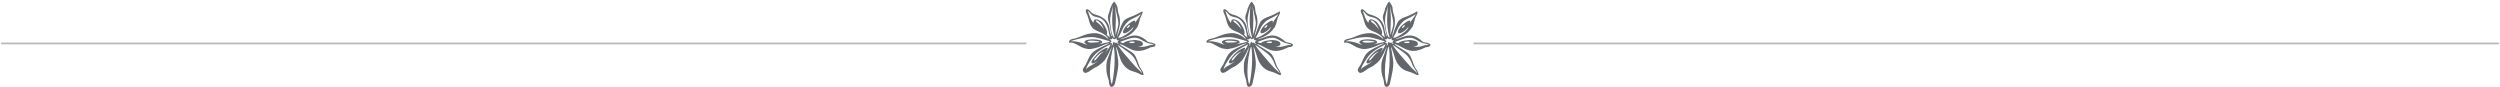 <svg width="1382" height="48" viewBox="0 0 1382 48" fill="none" xmlns="http://www.w3.org/2000/svg">
<path d="M1 24L567 24" stroke="#BABABA" stroke-linecap="round"/>
<g clip-path="url(#clip0_106_6875)">
<path d="M635.628 23.41C634.368 23.325 633.834 22.353 632.94 21.727C629.922 19.601 627.57 19.096 624.39 20.123C624.072 20.227 623.742 20.348 623.4 20.482C622.848 20.701 618.12 22.341 619.542 21.557C620.25 21.162 621.114 20.968 621.984 20.579C622.926 20.16 623.706 19.753 624.384 19.321C626.304 18.118 627.396 16.775 628.86 14.734C629.076 14.23 629.286 13.665 629.496 13.033C629.922 11.757 630.12 10.226 630.6 9.351C630.828 8.931 632.142 6.562 631.392 6.307C630.102 7.024 628.542 7.917 626.652 8.694C625.932 8.992 625.152 9.259 624.384 9.569C623.376 9.976 622.392 10.45 621.594 11.155C620.964 11.714 620.562 12.486 620.208 13.245C619.488 14.801 619.032 16.18 618.354 18.112C618.108 18.811 617.832 19.576 617.508 20.451C617.592 19.096 617.982 17.826 618.354 16.557C618.672 15.469 618.984 14.375 619.092 13.227C619.194 11.149 619.014 9.083 618.354 7.649V7.637C617.7 5.772 618 3.949 617.424 3.141L616.5 1.519L615.9 0.911C616.302 3.785 617.964 9.934 618.18 12.06C618.45 14.758 617.16 17.492 616.584 19.516C616.584 16.32 616.848 13.622 616.848 10.444C616.848 7.929 616.5 3.342 615.9 0.911C615 2.734 614.988 6.787 614.88 8.652C614.79 10.244 614.784 11.836 614.88 13.403C615.042 15.955 615.474 18.465 616.266 20.864C615.702 20.846 615.246 20.16 614.88 19.151C614.238 17.389 613.884 14.667 613.734 12.923C613.692 12.407 613.662 11.975 613.656 11.684C613.638 11.185 613.668 10.535 613.734 9.788C613.908 7.795 615.402 3.007 615.9 0.911C615.6 1.215 615 1.519 613.734 4.66C613.632 5.11 613.53 5.541 613.422 5.954C613.254 6.604 613.068 7.188 612.864 7.637C611.856 9.849 612.93 11.726 613.422 13.822C613.518 14.217 613.59 14.624 613.62 15.044C613.644 15.366 613.686 15.688 613.734 16.004C613.962 17.529 614.412 19.023 614.778 20.16C614.358 20.105 613.992 19.048 613.734 18.064C613.62 17.62 613.524 17.189 613.458 16.866C613.446 16.8 613.434 16.727 613.422 16.648C613.308 15.931 613.248 14.91 613.008 14.26C611.94 11.337 610.29 9.879 607.446 8.694C607.344 8.652 607.236 8.609 607.128 8.567C606.534 8.33 604.068 7.832 603.24 6.835C602.58 6.039 601.374 4.727 600.612 5.195C599.652 5.79 600.756 7.637 601.086 8.409C602.136 10.894 602.154 13.944 604.296 15.779C605.244 16.593 606.33 17.037 607.446 17.498C608.412 17.899 609.396 18.319 610.332 19.005C610.92 19.437 611.682 19.953 612.072 20.518C612.234 20.755 612.6 20.937 612.654 21.691C612.642 21.66 610.986 19.668 607.488 18.659L607.452 18.647C607.044 18.531 606.6 18.428 606.144 18.343C600.306 18.136 597.756 20.378 594.066 21.284C592.938 21.557 591.144 21.709 590.994 23.058V23.435C591 23.502 591.012 23.568 591.024 23.641C593.388 23.034 595.92 25.166 597.936 26.084C599.82 26.941 601.446 27.183 602.94 27.105C604.26 26.959 605.55 26.558 606.666 26.242C606.93 26.169 607.188 26.084 607.452 25.986C609.42 25.257 611.334 23.994 613.38 23.994C611.622 24.802 609.822 25.494 607.776 26.588L607.452 26.764C605.676 27.718 603.834 28.769 602.748 30.525C601.638 32.318 601.266 33.545 600.312 35.422C599.658 36.711 598.608 37.762 598.608 38.521C598.608 39.39 599.076 40.15 599.952 40.332C602.346 39.901 603.318 38.217 605.622 37.221C606.18 36.978 606.81 36.613 607.452 36.17C608.568 35.398 609.726 34.371 610.686 33.29C611.484 32.05 612.246 30.762 612.876 29.486C612.99 29.249 613.194 28.794 613.422 28.295C613.524 28.071 613.632 27.834 613.734 27.603C614.214 26.546 614.658 25.604 614.478 26.302C614.28 27.08 614.016 27.864 613.734 28.648C613.632 28.921 613.53 29.201 613.422 29.48C613.002 30.58 612.552 31.686 612.168 32.816C611.43 34.973 611.586 37.142 611.64 39.323C611.724 39.913 611.838 40.502 611.97 41.085C612.234 42.841 612.936 43.68 613.092 45.745C613.128 46.183 613.212 46.742 613.416 47.198C613.5 47.38 613.602 47.55 613.728 47.684C613.848 47.811 613.998 47.915 614.166 47.969C614.406 48.048 614.646 48.036 614.874 47.969C615.6 47.738 616.182 46.864 616.32 46.298C616.794 44.293 617.67 40.186 617.856 38.934C618.228 36.455 618.366 35.064 618.018 32.585C617.766 30.756 617.28 27.767 616.908 26.053C616.992 26.011 617.184 26.047 617.568 27.159C617.784 27.785 618.072 28.642 618.348 29.486C618.702 30.562 619.032 31.607 619.194 32.117C620.082 34.93 621.846 37.361 624.372 38.697C624.996 39.026 625.662 39.293 626.37 39.475C627.378 39.742 628.59 40.162 629.634 40.69C629.892 40.824 632.184 42.106 632.184 41.14C631.932 40.034 631.5 39.105 630.888 38.309C629.772 36.844 629.274 34.997 628.686 33.387C627.396 29.857 626.544 29.401 624.366 28.034C623.976 27.791 623.55 27.518 623.07 27.196C621.738 26.296 619.824 25.367 618.816 24.425C619.512 24.164 622.878 26.029 623.736 26.515C623.952 26.637 624.162 26.746 624.372 26.855C628.38 28.897 631.62 28.374 635.688 26.327C636.81 25.762 638.652 26.254 638.772 24.686C638.562 23.982 636.372 23.495 635.61 23.447L635.628 23.41ZM607.794 13.397C607.74 13.336 607.614 13.239 607.458 13.124C606.744 12.589 605.286 11.586 605.808 11.38C606.408 11.143 606.984 11.489 607.458 11.927C607.734 12.182 607.98 12.461 608.172 12.674C608.904 13.482 609.672 14.582 610.344 16.478C609.54 15.177 608.976 14.655 607.794 13.397ZM611.796 19.23C612.708 17.419 610.626 14.053 609.45 12.589C609.078 12.121 608.292 11.502 607.452 11.094C606.048 10.414 604.494 10.347 604.494 12.638C602.604 10.839 601.866 7.03 601.296 5.997C602.286 6.568 602.742 7.558 603.576 8.275C604.242 8.852 605.19 9.253 606.576 9.509C606.882 9.563 607.176 9.642 607.452 9.733C610.668 10.772 612.06 13.944 612.648 16.423C612.966 17.772 613.116 19.017 613.428 20.19C613.482 20.397 613.542 20.597 613.608 20.798L613.428 20.646L611.796 19.236V19.23ZM602.292 23.495C602.148 23.465 600.48 23.052 601.488 22.712C601.926 22.444 603.408 22.469 603.93 22.469C604.506 22.469 606.552 22.627 607.452 22.876C607.674 22.936 607.824 23.003 607.866 23.076C607.908 23.149 607.746 23.216 607.452 23.277C606.276 23.514 602.976 23.641 602.292 23.502V23.495ZM609.324 24.097C608.76 24.273 608.1 24.358 607.452 24.437C607.308 24.455 607.17 24.474 607.032 24.486C607.17 24.455 607.314 24.419 607.452 24.383C608.382 24.158 609.3 23.884 609.27 23.283C609.234 22.596 608.376 22.238 607.452 22.043C606.666 21.879 605.844 21.831 605.448 21.794C603.648 21.648 601.134 21.794 600.054 22.487C598.554 23.465 600.162 24.297 601.128 24.644C600.216 24.717 598.998 24.091 598.086 23.751C596.982 23.337 595.944 23.167 594.78 22.936C593.85 22.748 592.824 22.936 591.828 22.724C595.98 21.405 599.826 20.366 604.374 20.549C605.112 20.579 606.234 20.804 607.446 21.102C609.762 21.666 612.42 22.511 613.422 22.815C613.53 22.851 613.62 22.876 613.686 22.894C613.608 22.936 613.518 22.985 613.422 23.028C612.27 23.532 609.924 23.896 609.324 24.091V24.097ZM608.172 30.155C607.986 30.343 607.734 30.647 607.446 30.993C606.372 32.306 604.86 34.256 604.86 33.259C604.86 32.482 606.264 31.224 606.864 30.61C607.05 30.422 607.242 30.24 607.446 30.064C608.298 29.316 609.288 28.709 610.254 28.478C609.312 29.031 608.652 29.656 608.166 30.155H608.172ZM613.734 24.99C613.65 25.215 613.542 25.452 613.422 25.695C612.852 26.849 611.916 28.198 610.77 29.59C611.424 28.587 612.732 26.861 612.204 26.442C611.856 26.163 609.462 27.305 607.878 28.636C607.734 28.757 607.59 28.879 607.452 29.006C605.904 30.404 604.5 32.221 603.894 33.065C602.592 34.876 603.9 35.66 605.514 34.511C605.706 34.371 606.258 34.153 606.804 33.703C604.41 36.036 601.092 36.759 600.408 38.509C600.594 36.656 602.004 34.712 603.054 33.083C603.582 32.263 604.146 31.479 604.764 30.744C605.508 29.857 606.444 29.024 607.464 28.265C609.366 26.843 611.568 25.658 613.44 24.759L613.752 24.613L613.902 24.541C613.86 24.686 613.812 24.832 613.752 24.99H613.734ZM616.176 33.436C616.176 37.16 615.54 42.586 614.88 45.63C614.802 46.001 614.718 46.335 614.64 46.633C614.184 45.715 613.896 44.397 613.734 42.859C613.512 40.739 613.542 38.199 613.734 35.696C613.95 32.864 614.376 30.082 614.88 28.01C615.126 26.995 615.396 26.151 615.666 25.555C616.212 27.858 616.182 31.892 616.182 33.436H616.176ZM617.484 24.067C616.98 24.012 616.914 24.133 616.848 24.686C616.788 25.178 617.112 25.75 616.848 25.422C616.674 25.203 616.452 24.899 616.266 24.747C615.804 24.37 615.252 24.51 614.88 24.978C614.856 25.008 614.832 25.045 614.808 25.075C614.412 25.658 614.376 25.349 614.598 24.996C615.072 24.237 614.61 23.744 613.926 23.744C613.848 23.744 613.788 23.744 613.74 23.744C613.476 23.726 613.56 23.672 613.74 23.574C613.932 23.471 614.238 23.319 614.334 23.131C614.586 22.62 614.118 22.341 613.74 22.128L613.692 22.104C613.584 22.043 613.494 21.989 613.428 21.952C613.164 21.794 613.212 21.794 613.428 21.806C613.5 21.806 613.59 21.812 613.692 21.812H613.74C614.322 21.812 614.622 21.697 614.886 21.265C614.934 21.186 614.982 21.095 615.03 20.992C615.234 21.053 615.534 21.666 616.014 21.666C616.416 21.666 616.908 21.381 617.118 21.168C617.19 21.095 617.478 20.5 617.352 20.931C617.256 21.265 617.148 21.679 617.322 21.958C617.556 22.335 617.934 22.305 618.366 22.286C618.444 22.286 618.516 22.28 618.594 22.28C618.624 22.28 618.516 22.371 618.366 22.505C618.132 22.712 617.796 23.009 617.754 23.192C617.676 23.538 618.096 23.89 618.366 24.182C618.396 24.218 618.426 24.249 618.45 24.279C618.486 24.328 618.45 24.334 618.366 24.316C618.15 24.279 617.652 24.091 617.496 24.073L617.484 24.067ZM623.652 28.842C623.904 29.012 624.144 29.183 624.384 29.365C626.304 30.841 627.798 32.84 628.704 35.672C629.232 37.318 631.062 38.983 631.344 40.532C630.162 38.989 629.904 39.123 628.356 37.513C626.904 36 625.44 34.311 624.9 33.679C624.726 33.478 624.558 33.278 624.384 33.077C622.254 30.604 620.178 28.368 618.36 25.598C618.198 25.349 618.036 25.093 617.874 24.832C617.928 24.82 618.102 24.911 618.36 25.069C619.662 25.877 623.094 28.459 623.658 28.842H623.652ZM618.354 20.858C618.258 20.84 618.18 20.798 618.126 20.743C618.204 20.628 618.282 20.512 618.354 20.397C620.598 16.945 620.322 14.959 623.772 11.72C623.916 11.586 624.126 11.435 624.384 11.277C626.118 10.189 630.036 8.579 630.642 7.661C630.162 9.193 628.296 11.034 627.546 12.674C628.098 10.42 626.082 11.562 624.384 12.869C623.964 13.191 623.562 13.525 623.22 13.816C621.294 15.487 620.394 17.608 620.934 18.191C621.402 18.701 622.806 18.27 624.384 17.049C625.128 16.472 625.908 15.718 626.646 14.807C626.394 15.919 625.65 16.733 624.384 17.723C624.174 17.887 623.952 18.051 623.718 18.228C621.708 19.716 619.242 21.047 618.36 20.858H618.354ZM624.576 14.296C624.522 14.424 624.456 14.533 624.378 14.631C624.252 14.789 624.096 14.934 623.922 15.092C623.724 15.275 622.686 15.943 623.064 15.117C623.28 14.649 623.7 14.126 624.084 13.956C624.18 13.914 624.288 13.902 624.372 13.908C624.552 13.926 624.666 14.059 624.57 14.29L624.576 14.296ZM627.006 23.617C626.724 23.878 625.068 23.872 624.378 23.593C624.288 23.556 624.216 23.514 624.162 23.471C624.066 23.386 624.162 23.301 624.378 23.216C625.242 22.882 628.002 22.675 627.006 23.617ZM634.332 25.385C633.636 25.567 632.994 25.774 632.304 25.859C631.296 25.98 630.222 25.908 628.974 25.713C630.99 25.652 632.094 25.142 631.764 23.83C631.41 22.432 628.128 22.037 626.55 22.159C626.142 22.189 625.296 22.28 624.384 22.456C623.028 22.712 621.528 23.143 621.102 23.799C620.532 23.769 620.082 23.781 619.188 23.149C621.018 22.56 622.722 21.77 624.39 21.29C626.394 20.713 628.356 20.567 630.45 21.739C631.656 22.408 633.114 23.307 634.614 23.787C636.072 24.249 637.584 24.291 637.818 24.838C636.18 24.68 635.598 25.063 634.338 25.397L634.332 25.385Z" fill="#63666B"/>
<path d="M617.308 23.466C616.996 23.617 616.558 23.824 616.186 23.581C615.868 23.368 615.79 23.125 615.616 23.089C615.574 23.435 615.448 23.575 615.322 23.642C615.154 23.733 614.998 23.69 615.052 23.836C615.118 24 615.31 24.201 615.274 24.347C615.208 24.59 614.968 24.76 615.004 24.881C615.034 24.991 615.19 25.015 615.322 25.076C615.352 25.088 615.376 25.1 615.406 25.118C615.52 25.191 615.592 25.38 615.592 25.55C615.592 25.945 615.892 25.574 616.108 25.501C616.45 25.38 616.888 25.823 616.876 25.774C616.714 25.167 617.356 25.039 617.692 25.1L617.668 24.505C617.656 24.268 618.046 24.146 617.77 24.122C617.032 24.061 617.32 23.453 617.302 23.466H617.308Z" fill="#63666B"/>
</g>
<g clip-path="url(#clip1_106_6875)">
<path d="M711.628 23.41C710.368 23.325 709.834 22.353 708.94 21.727C705.922 19.601 703.57 19.096 700.39 20.123C700.072 20.227 699.742 20.348 699.4 20.482C698.848 20.701 694.12 22.341 695.542 21.557C696.25 21.162 697.114 20.968 697.984 20.579C698.926 20.16 699.706 19.753 700.384 19.321C702.304 18.118 703.396 16.775 704.86 14.734C705.076 14.23 705.286 13.665 705.496 13.033C705.922 11.757 706.12 10.226 706.6 9.351C706.828 8.931 708.142 6.562 707.392 6.307C706.102 7.024 704.542 7.917 702.652 8.694C701.932 8.992 701.152 9.259 700.384 9.569C699.376 9.976 698.392 10.45 697.594 11.155C696.964 11.714 696.562 12.486 696.208 13.245C695.488 14.801 695.032 16.18 694.354 18.112C694.108 18.811 693.832 19.576 693.508 20.451C693.592 19.096 693.982 17.826 694.354 16.557C694.672 15.469 694.984 14.375 695.092 13.227C695.194 11.149 695.014 9.083 694.354 7.649V7.637C693.7 5.772 694 3.949 693.424 3.141L692.5 1.519L691.9 0.911C692.302 3.785 693.964 9.934 694.18 12.06C694.45 14.758 693.16 17.492 692.584 19.516C692.584 16.32 692.848 13.622 692.848 10.444C692.848 7.929 692.5 3.342 691.9 0.911C691 2.734 690.988 6.787 690.88 8.652C690.79 10.244 690.784 11.836 690.88 13.403C691.042 15.955 691.474 18.465 692.266 20.864C691.702 20.846 691.246 20.16 690.88 19.151C690.238 17.389 689.884 14.667 689.734 12.923C689.692 12.407 689.662 11.975 689.656 11.684C689.638 11.185 689.668 10.535 689.734 9.788C689.908 7.795 691.402 3.007 691.9 0.911C691.6 1.215 691 1.519 689.734 4.66C689.632 5.11 689.53 5.541 689.422 5.954C689.254 6.604 689.068 7.188 688.864 7.637C687.856 9.849 688.93 11.726 689.422 13.822C689.518 14.217 689.59 14.624 689.62 15.044C689.644 15.366 689.686 15.688 689.734 16.004C689.962 17.529 690.412 19.023 690.778 20.16C690.358 20.105 689.992 19.048 689.734 18.064C689.62 17.62 689.524 17.189 689.458 16.866C689.446 16.8 689.434 16.727 689.422 16.648C689.308 15.931 689.248 14.91 689.008 14.26C687.94 11.337 686.29 9.879 683.446 8.694C683.344 8.652 683.236 8.609 683.128 8.567C682.534 8.33 680.068 7.832 679.24 6.835C678.58 6.039 677.374 4.727 676.612 5.195C675.652 5.79 676.756 7.637 677.086 8.409C678.136 10.894 678.154 13.944 680.296 15.779C681.244 16.593 682.33 17.037 683.446 17.498C684.412 17.899 685.396 18.319 686.332 19.005C686.92 19.437 687.682 19.953 688.072 20.518C688.234 20.755 688.6 20.937 688.654 21.691C688.642 21.66 686.986 19.668 683.488 18.659L683.452 18.647C683.044 18.531 682.6 18.428 682.144 18.343C676.306 18.136 673.756 20.378 670.066 21.284C668.938 21.557 667.144 21.709 666.994 23.058V23.435C667 23.502 667.012 23.568 667.024 23.641C669.388 23.034 671.92 25.166 673.936 26.084C675.82 26.941 677.446 27.183 678.94 27.105C680.26 26.959 681.55 26.558 682.666 26.242C682.93 26.169 683.188 26.084 683.452 25.986C685.42 25.257 687.334 23.994 689.38 23.994C687.622 24.802 685.822 25.494 683.776 26.588L683.452 26.764C681.676 27.718 679.834 28.769 678.748 30.525C677.638 32.318 677.266 33.545 676.312 35.422C675.658 36.711 674.608 37.762 674.608 38.521C674.608 39.39 675.076 40.15 675.952 40.332C678.346 39.901 679.318 38.217 681.622 37.221C682.18 36.978 682.81 36.613 683.452 36.17C684.568 35.398 685.726 34.371 686.686 33.29C687.484 32.05 688.246 30.762 688.876 29.486C688.99 29.249 689.194 28.794 689.422 28.295C689.524 28.071 689.632 27.834 689.734 27.603C690.214 26.546 690.658 25.604 690.478 26.302C690.28 27.08 690.016 27.864 689.734 28.648C689.632 28.921 689.53 29.201 689.422 29.48C689.002 30.58 688.552 31.686 688.168 32.816C687.43 34.973 687.586 37.142 687.64 39.323C687.724 39.913 687.838 40.502 687.97 41.085C688.234 42.841 688.936 43.68 689.092 45.745C689.128 46.183 689.212 46.742 689.416 47.198C689.5 47.38 689.602 47.55 689.728 47.684C689.848 47.811 689.998 47.915 690.166 47.969C690.406 48.048 690.646 48.036 690.874 47.969C691.6 47.738 692.182 46.864 692.32 46.298C692.794 44.293 693.67 40.186 693.856 38.934C694.228 36.455 694.366 35.064 694.018 32.585C693.766 30.756 693.28 27.767 692.908 26.053C692.992 26.011 693.184 26.047 693.568 27.159C693.784 27.785 694.072 28.642 694.348 29.486C694.702 30.562 695.032 31.607 695.194 32.117C696.082 34.93 697.846 37.361 700.372 38.697C700.996 39.026 701.662 39.293 702.37 39.475C703.378 39.742 704.59 40.162 705.634 40.69C705.892 40.824 708.184 42.106 708.184 41.14C707.932 40.034 707.5 39.105 706.888 38.309C705.772 36.844 705.274 34.997 704.686 33.387C703.396 29.857 702.544 29.401 700.366 28.034C699.976 27.791 699.55 27.518 699.07 27.196C697.738 26.296 695.824 25.367 694.816 24.425C695.512 24.164 698.878 26.029 699.736 26.515C699.952 26.637 700.162 26.746 700.372 26.855C704.38 28.897 707.62 28.374 711.688 26.327C712.81 25.762 714.652 26.254 714.772 24.686C714.562 23.982 712.372 23.495 711.61 23.447L711.628 23.41ZM683.794 13.397C683.74 13.336 683.614 13.239 683.458 13.124C682.744 12.589 681.286 11.586 681.808 11.38C682.408 11.143 682.984 11.489 683.458 11.927C683.734 12.182 683.98 12.461 684.172 12.674C684.904 13.482 685.672 14.582 686.344 16.478C685.54 15.177 684.976 14.655 683.794 13.397ZM687.796 19.23C688.708 17.419 686.626 14.053 685.45 12.589C685.078 12.121 684.292 11.502 683.452 11.094C682.048 10.414 680.494 10.347 680.494 12.638C678.604 10.839 677.866 7.03 677.296 5.997C678.286 6.568 678.742 7.558 679.576 8.275C680.242 8.852 681.19 9.253 682.576 9.509C682.882 9.563 683.176 9.642 683.452 9.733C686.668 10.772 688.06 13.944 688.648 16.423C688.966 17.772 689.116 19.017 689.428 20.19C689.482 20.397 689.542 20.597 689.608 20.798L689.428 20.646L687.796 19.236V19.23ZM678.292 23.495C678.148 23.465 676.48 23.052 677.488 22.712C677.926 22.444 679.408 22.469 679.93 22.469C680.506 22.469 682.552 22.627 683.452 22.876C683.674 22.936 683.824 23.003 683.866 23.076C683.908 23.149 683.746 23.216 683.452 23.277C682.276 23.514 678.976 23.641 678.292 23.502V23.495ZM685.324 24.097C684.76 24.273 684.1 24.358 683.452 24.437C683.308 24.455 683.17 24.474 683.032 24.486C683.17 24.455 683.314 24.419 683.452 24.383C684.382 24.158 685.3 23.884 685.27 23.283C685.234 22.596 684.376 22.238 683.452 22.043C682.666 21.879 681.844 21.831 681.448 21.794C679.648 21.648 677.134 21.794 676.054 22.487C674.554 23.465 676.162 24.297 677.128 24.644C676.216 24.717 674.998 24.091 674.086 23.751C672.982 23.337 671.944 23.167 670.78 22.936C669.85 22.748 668.824 22.936 667.828 22.724C671.98 21.405 675.826 20.366 680.374 20.549C681.112 20.579 682.234 20.804 683.446 21.102C685.762 21.666 688.42 22.511 689.422 22.815C689.53 22.851 689.62 22.876 689.686 22.894C689.608 22.936 689.518 22.985 689.422 23.028C688.27 23.532 685.924 23.896 685.324 24.091V24.097ZM684.172 30.155C683.986 30.343 683.734 30.647 683.446 30.993C682.372 32.306 680.86 34.256 680.86 33.259C680.86 32.482 682.264 31.224 682.864 30.61C683.05 30.422 683.242 30.24 683.446 30.064C684.298 29.316 685.288 28.709 686.254 28.478C685.312 29.031 684.652 29.656 684.166 30.155H684.172ZM689.734 24.99C689.65 25.215 689.542 25.452 689.422 25.695C688.852 26.849 687.916 28.198 686.77 29.59C687.424 28.587 688.732 26.861 688.204 26.442C687.856 26.163 685.462 27.305 683.878 28.636C683.734 28.757 683.59 28.879 683.452 29.006C681.904 30.404 680.5 32.221 679.894 33.065C678.592 34.876 679.9 35.66 681.514 34.511C681.706 34.371 682.258 34.153 682.804 33.703C680.41 36.036 677.092 36.759 676.408 38.509C676.594 36.656 678.004 34.712 679.054 33.083C679.582 32.263 680.146 31.479 680.764 30.744C681.508 29.857 682.444 29.024 683.464 28.265C685.366 26.843 687.568 25.658 689.44 24.759L689.752 24.613L689.902 24.541C689.86 24.686 689.812 24.832 689.752 24.99H689.734ZM692.176 33.436C692.176 37.16 691.54 42.586 690.88 45.63C690.802 46.001 690.718 46.335 690.64 46.633C690.184 45.715 689.896 44.397 689.734 42.859C689.512 40.739 689.542 38.199 689.734 35.696C689.95 32.864 690.376 30.082 690.88 28.01C691.126 26.995 691.396 26.151 691.666 25.555C692.212 27.858 692.182 31.892 692.182 33.436H692.176ZM693.484 24.067C692.98 24.012 692.914 24.133 692.848 24.686C692.788 25.178 693.112 25.75 692.848 25.422C692.674 25.203 692.452 24.899 692.266 24.747C691.804 24.37 691.252 24.51 690.88 24.978C690.856 25.008 690.832 25.045 690.808 25.075C690.412 25.658 690.376 25.349 690.598 24.996C691.072 24.237 690.61 23.744 689.926 23.744C689.848 23.744 689.788 23.744 689.74 23.744C689.476 23.726 689.56 23.672 689.74 23.574C689.932 23.471 690.238 23.319 690.334 23.131C690.586 22.62 690.118 22.341 689.74 22.128L689.692 22.104C689.584 22.043 689.494 21.989 689.428 21.952C689.164 21.794 689.212 21.794 689.428 21.806C689.5 21.806 689.59 21.812 689.692 21.812H689.74C690.322 21.812 690.622 21.697 690.886 21.265C690.934 21.186 690.982 21.095 691.03 20.992C691.234 21.053 691.534 21.666 692.014 21.666C692.416 21.666 692.908 21.381 693.118 21.168C693.19 21.095 693.478 20.5 693.352 20.931C693.256 21.265 693.148 21.679 693.322 21.958C693.556 22.335 693.934 22.305 694.366 22.286C694.444 22.286 694.516 22.28 694.594 22.28C694.624 22.28 694.516 22.371 694.366 22.505C694.132 22.712 693.796 23.009 693.754 23.192C693.676 23.538 694.096 23.89 694.366 24.182C694.396 24.218 694.426 24.249 694.45 24.279C694.486 24.328 694.45 24.334 694.366 24.316C694.15 24.279 693.652 24.091 693.496 24.073L693.484 24.067ZM699.652 28.842C699.904 29.012 700.144 29.183 700.384 29.365C702.304 30.841 703.798 32.84 704.704 35.672C705.232 37.318 707.062 38.983 707.344 40.532C706.162 38.989 705.904 39.123 704.356 37.513C702.904 36 701.44 34.311 700.9 33.679C700.726 33.478 700.558 33.278 700.384 33.077C698.254 30.604 696.178 28.368 694.36 25.598C694.198 25.349 694.036 25.093 693.874 24.832C693.928 24.82 694.102 24.911 694.36 25.069C695.662 25.877 699.094 28.459 699.658 28.842H699.652ZM694.354 20.858C694.258 20.84 694.18 20.798 694.126 20.743C694.204 20.628 694.282 20.512 694.354 20.397C696.598 16.945 696.322 14.959 699.772 11.72C699.916 11.586 700.126 11.435 700.384 11.277C702.118 10.189 706.036 8.579 706.642 7.661C706.162 9.193 704.296 11.034 703.546 12.674C704.098 10.42 702.082 11.562 700.384 12.869C699.964 13.191 699.562 13.525 699.22 13.816C697.294 15.487 696.394 17.608 696.934 18.191C697.402 18.701 698.806 18.27 700.384 17.049C701.128 16.472 701.908 15.718 702.646 14.807C702.394 15.919 701.65 16.733 700.384 17.723C700.174 17.887 699.952 18.051 699.718 18.228C697.708 19.716 695.242 21.047 694.36 20.858H694.354ZM700.576 14.296C700.522 14.424 700.456 14.533 700.378 14.631C700.252 14.789 700.096 14.934 699.922 15.092C699.724 15.275 698.686 15.943 699.064 15.117C699.28 14.649 699.7 14.126 700.084 13.956C700.18 13.914 700.288 13.902 700.372 13.908C700.552 13.926 700.666 14.059 700.57 14.29L700.576 14.296ZM703.006 23.617C702.724 23.878 701.068 23.872 700.378 23.593C700.288 23.556 700.216 23.514 700.162 23.471C700.066 23.386 700.162 23.301 700.378 23.216C701.242 22.882 704.002 22.675 703.006 23.617ZM710.332 25.385C709.636 25.567 708.994 25.774 708.304 25.859C707.296 25.98 706.222 25.908 704.974 25.713C706.99 25.652 708.094 25.142 707.764 23.83C707.41 22.432 704.128 22.037 702.55 22.159C702.142 22.189 701.296 22.28 700.384 22.456C699.028 22.712 697.528 23.143 697.102 23.799C696.532 23.769 696.082 23.781 695.188 23.149C697.018 22.56 698.722 21.77 700.39 21.29C702.394 20.713 704.356 20.567 706.45 21.739C707.656 22.408 709.114 23.307 710.614 23.787C712.072 24.249 713.584 24.291 713.818 24.838C712.18 24.68 711.598 25.063 710.338 25.397L710.332 25.385Z" fill="#63666B"/>
<path d="M693.308 23.466C692.996 23.617 692.558 23.824 692.186 23.581C691.868 23.368 691.79 23.125 691.616 23.089C691.574 23.435 691.448 23.575 691.322 23.642C691.154 23.733 690.998 23.69 691.052 23.836C691.118 24 691.31 24.201 691.274 24.347C691.208 24.59 690.968 24.76 691.004 24.881C691.034 24.991 691.19 25.015 691.322 25.076C691.352 25.088 691.376 25.1 691.406 25.118C691.52 25.191 691.592 25.38 691.592 25.55C691.592 25.945 691.892 25.574 692.108 25.501C692.45 25.38 692.888 25.823 692.876 25.774C692.714 25.167 693.356 25.039 693.692 25.1L693.668 24.505C693.656 24.268 694.046 24.146 693.77 24.122C693.032 24.061 693.32 23.453 693.302 23.466H693.308Z" fill="#63666B"/>
</g>
<g clip-path="url(#clip2_106_6875)">
<path d="M787.628 23.41C786.368 23.325 785.834 22.353 784.94 21.727C781.922 19.601 779.57 19.096 776.39 20.123C776.072 20.227 775.742 20.348 775.4 20.482C774.848 20.701 770.12 22.341 771.542 21.557C772.25 21.162 773.114 20.968 773.984 20.579C774.926 20.16 775.706 19.753 776.384 19.321C778.304 18.118 779.396 16.775 780.86 14.734C781.076 14.23 781.286 13.665 781.496 13.033C781.922 11.757 782.12 10.226 782.6 9.351C782.828 8.931 784.142 6.562 783.392 6.307C782.102 7.024 780.542 7.917 778.652 8.694C777.932 8.992 777.152 9.259 776.384 9.569C775.376 9.976 774.392 10.45 773.594 11.155C772.964 11.714 772.562 12.486 772.208 13.245C771.488 14.801 771.032 16.18 770.354 18.112C770.108 18.811 769.832 19.576 769.508 20.451C769.592 19.096 769.982 17.826 770.354 16.557C770.672 15.469 770.984 14.375 771.092 13.227C771.194 11.149 771.014 9.083 770.354 7.649V7.637C769.7 5.772 770 3.949 769.424 3.141L768.5 1.519L767.9 0.911C768.302 3.785 769.964 9.934 770.18 12.06C770.45 14.758 769.16 17.492 768.584 19.516C768.584 16.32 768.848 13.622 768.848 10.444C768.848 7.929 768.5 3.342 767.9 0.911C767 2.734 766.988 6.787 766.88 8.652C766.79 10.244 766.784 11.836 766.88 13.403C767.042 15.955 767.474 18.465 768.266 20.864C767.702 20.846 767.246 20.16 766.88 19.151C766.238 17.389 765.884 14.667 765.734 12.923C765.692 12.407 765.662 11.975 765.656 11.684C765.638 11.185 765.668 10.535 765.734 9.788C765.908 7.795 767.402 3.007 767.9 0.911C767.6 1.215 767 1.519 765.734 4.66C765.632 5.11 765.53 5.541 765.422 5.954C765.254 6.604 765.068 7.188 764.864 7.637C763.856 9.849 764.93 11.726 765.422 13.822C765.518 14.217 765.59 14.624 765.62 15.044C765.644 15.366 765.686 15.688 765.734 16.004C765.962 17.529 766.412 19.023 766.778 20.16C766.358 20.105 765.992 19.048 765.734 18.064C765.62 17.62 765.524 17.189 765.458 16.866C765.446 16.8 765.434 16.727 765.422 16.648C765.308 15.931 765.248 14.91 765.008 14.26C763.94 11.337 762.29 9.879 759.446 8.694C759.344 8.652 759.236 8.609 759.128 8.567C758.534 8.33 756.068 7.832 755.24 6.835C754.58 6.039 753.374 4.727 752.612 5.195C751.652 5.79 752.756 7.637 753.086 8.409C754.136 10.894 754.154 13.944 756.296 15.779C757.244 16.593 758.33 17.037 759.446 17.498C760.412 17.899 761.396 18.319 762.332 19.005C762.92 19.437 763.682 19.953 764.072 20.518C764.234 20.755 764.6 20.937 764.654 21.691C764.642 21.66 762.986 19.668 759.488 18.659L759.452 18.647C759.044 18.531 758.6 18.428 758.144 18.343C752.306 18.136 749.756 20.378 746.066 21.284C744.938 21.557 743.144 21.709 742.994 23.058V23.435C743 23.502 743.012 23.568 743.024 23.641C745.388 23.034 747.92 25.166 749.936 26.084C751.82 26.941 753.446 27.183 754.94 27.105C756.26 26.959 757.55 26.558 758.666 26.242C758.93 26.169 759.188 26.084 759.452 25.986C761.42 25.257 763.334 23.994 765.38 23.994C763.622 24.802 761.822 25.494 759.776 26.588L759.452 26.764C757.676 27.718 755.834 28.769 754.748 30.525C753.638 32.318 753.266 33.545 752.312 35.422C751.658 36.711 750.608 37.762 750.608 38.521C750.608 39.39 751.076 40.15 751.952 40.332C754.346 39.901 755.318 38.217 757.622 37.221C758.18 36.978 758.81 36.613 759.452 36.17C760.568 35.398 761.726 34.371 762.686 33.29C763.484 32.05 764.246 30.762 764.876 29.486C764.99 29.249 765.194 28.794 765.422 28.295C765.524 28.071 765.632 27.834 765.734 27.603C766.214 26.546 766.658 25.604 766.478 26.302C766.28 27.08 766.016 27.864 765.734 28.648C765.632 28.921 765.53 29.201 765.422 29.48C765.002 30.58 764.552 31.686 764.168 32.816C763.43 34.973 763.586 37.142 763.64 39.323C763.724 39.913 763.838 40.502 763.97 41.085C764.234 42.841 764.936 43.68 765.092 45.745C765.128 46.183 765.212 46.742 765.416 47.198C765.5 47.38 765.602 47.55 765.728 47.684C765.848 47.811 765.998 47.915 766.166 47.969C766.406 48.048 766.646 48.036 766.874 47.969C767.6 47.738 768.182 46.864 768.32 46.298C768.794 44.293 769.67 40.186 769.856 38.934C770.228 36.455 770.366 35.064 770.018 32.585C769.766 30.756 769.28 27.767 768.908 26.053C768.992 26.011 769.184 26.047 769.568 27.159C769.784 27.785 770.072 28.642 770.348 29.486C770.702 30.562 771.032 31.607 771.194 32.117C772.082 34.93 773.846 37.361 776.372 38.697C776.996 39.026 777.662 39.293 778.37 39.475C779.378 39.742 780.59 40.162 781.634 40.69C781.892 40.824 784.184 42.106 784.184 41.14C783.932 40.034 783.5 39.105 782.888 38.309C781.772 36.844 781.274 34.997 780.686 33.387C779.396 29.857 778.544 29.401 776.366 28.034C775.976 27.791 775.55 27.518 775.07 27.196C773.738 26.296 771.824 25.367 770.816 24.425C771.512 24.164 774.878 26.029 775.736 26.515C775.952 26.637 776.162 26.746 776.372 26.855C780.38 28.897 783.62 28.374 787.688 26.327C788.81 25.762 790.652 26.254 790.772 24.686C790.562 23.982 788.372 23.495 787.61 23.447L787.628 23.41ZM759.794 13.397C759.74 13.336 759.614 13.239 759.458 13.124C758.744 12.589 757.286 11.586 757.808 11.38C758.408 11.143 758.984 11.489 759.458 11.927C759.734 12.182 759.98 12.461 760.172 12.674C760.904 13.482 761.672 14.582 762.344 16.478C761.54 15.177 760.976 14.655 759.794 13.397ZM763.796 19.23C764.708 17.419 762.626 14.053 761.45 12.589C761.078 12.121 760.292 11.502 759.452 11.094C758.048 10.414 756.494 10.347 756.494 12.638C754.604 10.839 753.866 7.03 753.296 5.997C754.286 6.568 754.742 7.558 755.576 8.275C756.242 8.852 757.19 9.253 758.576 9.509C758.882 9.563 759.176 9.642 759.452 9.733C762.668 10.772 764.06 13.944 764.648 16.423C764.966 17.772 765.116 19.017 765.428 20.19C765.482 20.397 765.542 20.597 765.608 20.798L765.428 20.646L763.796 19.236V19.23ZM754.292 23.495C754.148 23.465 752.48 23.052 753.488 22.712C753.926 22.444 755.408 22.469 755.93 22.469C756.506 22.469 758.552 22.627 759.452 22.876C759.674 22.936 759.824 23.003 759.866 23.076C759.908 23.149 759.746 23.216 759.452 23.277C758.276 23.514 754.976 23.641 754.292 23.502V23.495ZM761.324 24.097C760.76 24.273 760.1 24.358 759.452 24.437C759.308 24.455 759.17 24.474 759.032 24.486C759.17 24.455 759.314 24.419 759.452 24.383C760.382 24.158 761.3 23.884 761.27 23.283C761.234 22.596 760.376 22.238 759.452 22.043C758.666 21.879 757.844 21.831 757.448 21.794C755.648 21.648 753.134 21.794 752.054 22.487C750.554 23.465 752.162 24.297 753.128 24.644C752.216 24.717 750.998 24.091 750.086 23.751C748.982 23.337 747.944 23.167 746.78 22.936C745.85 22.748 744.824 22.936 743.828 22.724C747.98 21.405 751.826 20.366 756.374 20.549C757.112 20.579 758.234 20.804 759.446 21.102C761.762 21.666 764.42 22.511 765.422 22.815C765.53 22.851 765.62 22.876 765.686 22.894C765.608 22.936 765.518 22.985 765.422 23.028C764.27 23.532 761.924 23.896 761.324 24.091V24.097ZM760.172 30.155C759.986 30.343 759.734 30.647 759.446 30.993C758.372 32.306 756.86 34.256 756.86 33.259C756.86 32.482 758.264 31.224 758.864 30.61C759.05 30.422 759.242 30.24 759.446 30.064C760.298 29.316 761.288 28.709 762.254 28.478C761.312 29.031 760.652 29.656 760.166 30.155H760.172ZM765.734 24.99C765.65 25.215 765.542 25.452 765.422 25.695C764.852 26.849 763.916 28.198 762.77 29.59C763.424 28.587 764.732 26.861 764.204 26.442C763.856 26.163 761.462 27.305 759.878 28.636C759.734 28.757 759.59 28.879 759.452 29.006C757.904 30.404 756.5 32.221 755.894 33.065C754.592 34.876 755.9 35.66 757.514 34.511C757.706 34.371 758.258 34.153 758.804 33.703C756.41 36.036 753.092 36.759 752.408 38.509C752.594 36.656 754.004 34.712 755.054 33.083C755.582 32.263 756.146 31.479 756.764 30.744C757.508 29.857 758.444 29.024 759.464 28.265C761.366 26.843 763.568 25.658 765.44 24.759L765.752 24.613L765.902 24.541C765.86 24.686 765.812 24.832 765.752 24.99H765.734ZM768.176 33.436C768.176 37.16 767.54 42.586 766.88 45.63C766.802 46.001 766.718 46.335 766.64 46.633C766.184 45.715 765.896 44.397 765.734 42.859C765.512 40.739 765.542 38.199 765.734 35.696C765.95 32.864 766.376 30.082 766.88 28.01C767.126 26.995 767.396 26.151 767.666 25.555C768.212 27.858 768.182 31.892 768.182 33.436H768.176ZM769.484 24.067C768.98 24.012 768.914 24.133 768.848 24.686C768.788 25.178 769.112 25.75 768.848 25.422C768.674 25.203 768.452 24.899 768.266 24.747C767.804 24.37 767.252 24.51 766.88 24.978C766.856 25.008 766.832 25.045 766.808 25.075C766.412 25.658 766.376 25.349 766.598 24.996C767.072 24.237 766.61 23.744 765.926 23.744C765.848 23.744 765.788 23.744 765.74 23.744C765.476 23.726 765.56 23.672 765.74 23.574C765.932 23.471 766.238 23.319 766.334 23.131C766.586 22.62 766.118 22.341 765.74 22.128L765.692 22.104C765.584 22.043 765.494 21.989 765.428 21.952C765.164 21.794 765.212 21.794 765.428 21.806C765.5 21.806 765.59 21.812 765.692 21.812H765.74C766.322 21.812 766.622 21.697 766.886 21.265C766.934 21.186 766.982 21.095 767.03 20.992C767.234 21.053 767.534 21.666 768.014 21.666C768.416 21.666 768.908 21.381 769.118 21.168C769.19 21.095 769.478 20.5 769.352 20.931C769.256 21.265 769.148 21.679 769.322 21.958C769.556 22.335 769.934 22.305 770.366 22.286C770.444 22.286 770.516 22.28 770.594 22.28C770.624 22.28 770.516 22.371 770.366 22.505C770.132 22.712 769.796 23.009 769.754 23.192C769.676 23.538 770.096 23.89 770.366 24.182C770.396 24.218 770.426 24.249 770.45 24.279C770.486 24.328 770.45 24.334 770.366 24.316C770.15 24.279 769.652 24.091 769.496 24.073L769.484 24.067ZM775.652 28.842C775.904 29.012 776.144 29.183 776.384 29.365C778.304 30.841 779.798 32.84 780.704 35.672C781.232 37.318 783.062 38.983 783.344 40.532C782.162 38.989 781.904 39.123 780.356 37.513C778.904 36 777.44 34.311 776.9 33.679C776.726 33.478 776.558 33.278 776.384 33.077C774.254 30.604 772.178 28.368 770.36 25.598C770.198 25.349 770.036 25.093 769.874 24.832C769.928 24.82 770.102 24.911 770.36 25.069C771.662 25.877 775.094 28.459 775.658 28.842H775.652ZM770.354 20.858C770.258 20.84 770.18 20.798 770.126 20.743C770.204 20.628 770.282 20.512 770.354 20.397C772.598 16.945 772.322 14.959 775.772 11.72C775.916 11.586 776.126 11.435 776.384 11.277C778.118 10.189 782.036 8.579 782.642 7.661C782.162 9.193 780.296 11.034 779.546 12.674C780.098 10.42 778.082 11.562 776.384 12.869C775.964 13.191 775.562 13.525 775.22 13.816C773.294 15.487 772.394 17.608 772.934 18.191C773.402 18.701 774.806 18.27 776.384 17.049C777.128 16.472 777.908 15.718 778.646 14.807C778.394 15.919 777.65 16.733 776.384 17.723C776.174 17.887 775.952 18.051 775.718 18.228C773.708 19.716 771.242 21.047 770.36 20.858H770.354ZM776.576 14.296C776.522 14.424 776.456 14.533 776.378 14.631C776.252 14.789 776.096 14.934 775.922 15.092C775.724 15.275 774.686 15.943 775.064 15.117C775.28 14.649 775.7 14.126 776.084 13.956C776.18 13.914 776.288 13.902 776.372 13.908C776.552 13.926 776.666 14.059 776.57 14.29L776.576 14.296ZM779.006 23.617C778.724 23.878 777.068 23.872 776.378 23.593C776.288 23.556 776.216 23.514 776.162 23.471C776.066 23.386 776.162 23.301 776.378 23.216C777.242 22.882 780.002 22.675 779.006 23.617ZM786.332 25.385C785.636 25.567 784.994 25.774 784.304 25.859C783.296 25.98 782.222 25.908 780.974 25.713C782.99 25.652 784.094 25.142 783.764 23.83C783.41 22.432 780.128 22.037 778.55 22.159C778.142 22.189 777.296 22.28 776.384 22.456C775.028 22.712 773.528 23.143 773.102 23.799C772.532 23.769 772.082 23.781 771.188 23.149C773.018 22.56 774.722 21.77 776.39 21.29C778.394 20.713 780.356 20.567 782.45 21.739C783.656 22.408 785.114 23.307 786.614 23.787C788.072 24.249 789.584 24.291 789.818 24.838C788.18 24.68 787.598 25.063 786.338 25.397L786.332 25.385Z" fill="#63666B"/>
<path d="M769.308 23.466C768.996 23.617 768.558 23.824 768.186 23.581C767.868 23.368 767.79 23.125 767.616 23.089C767.574 23.435 767.448 23.575 767.322 23.642C767.154 23.733 766.998 23.69 767.052 23.836C767.118 24 767.31 24.201 767.274 24.347C767.208 24.59 766.968 24.76 767.004 24.881C767.034 24.991 767.19 25.015 767.322 25.076C767.352 25.088 767.376 25.1 767.406 25.118C767.52 25.191 767.592 25.38 767.592 25.55C767.592 25.945 767.892 25.574 768.108 25.501C768.45 25.38 768.888 25.823 768.876 25.774C768.714 25.167 769.356 25.039 769.692 25.1L769.668 24.505C769.656 24.268 770.046 24.146 769.77 24.122C769.032 24.061 769.32 23.453 769.302 23.466H769.308Z" fill="#63666B"/>
</g>
<path d="M815 24L1381 24" stroke="#BABABA" stroke-linecap="round"/>
<defs>
<clipPath id="clip0_106_6875">
<rect width="48" height="48" fill="white" transform="translate(591)"/>
</clipPath>
<clipPath id="clip1_106_6875">
<rect width="48" height="48" fill="white" transform="translate(667)"/>
</clipPath>
<clipPath id="clip2_106_6875">
<rect width="48" height="48" fill="white" transform="translate(743)"/>
</clipPath>
</defs>
</svg>
